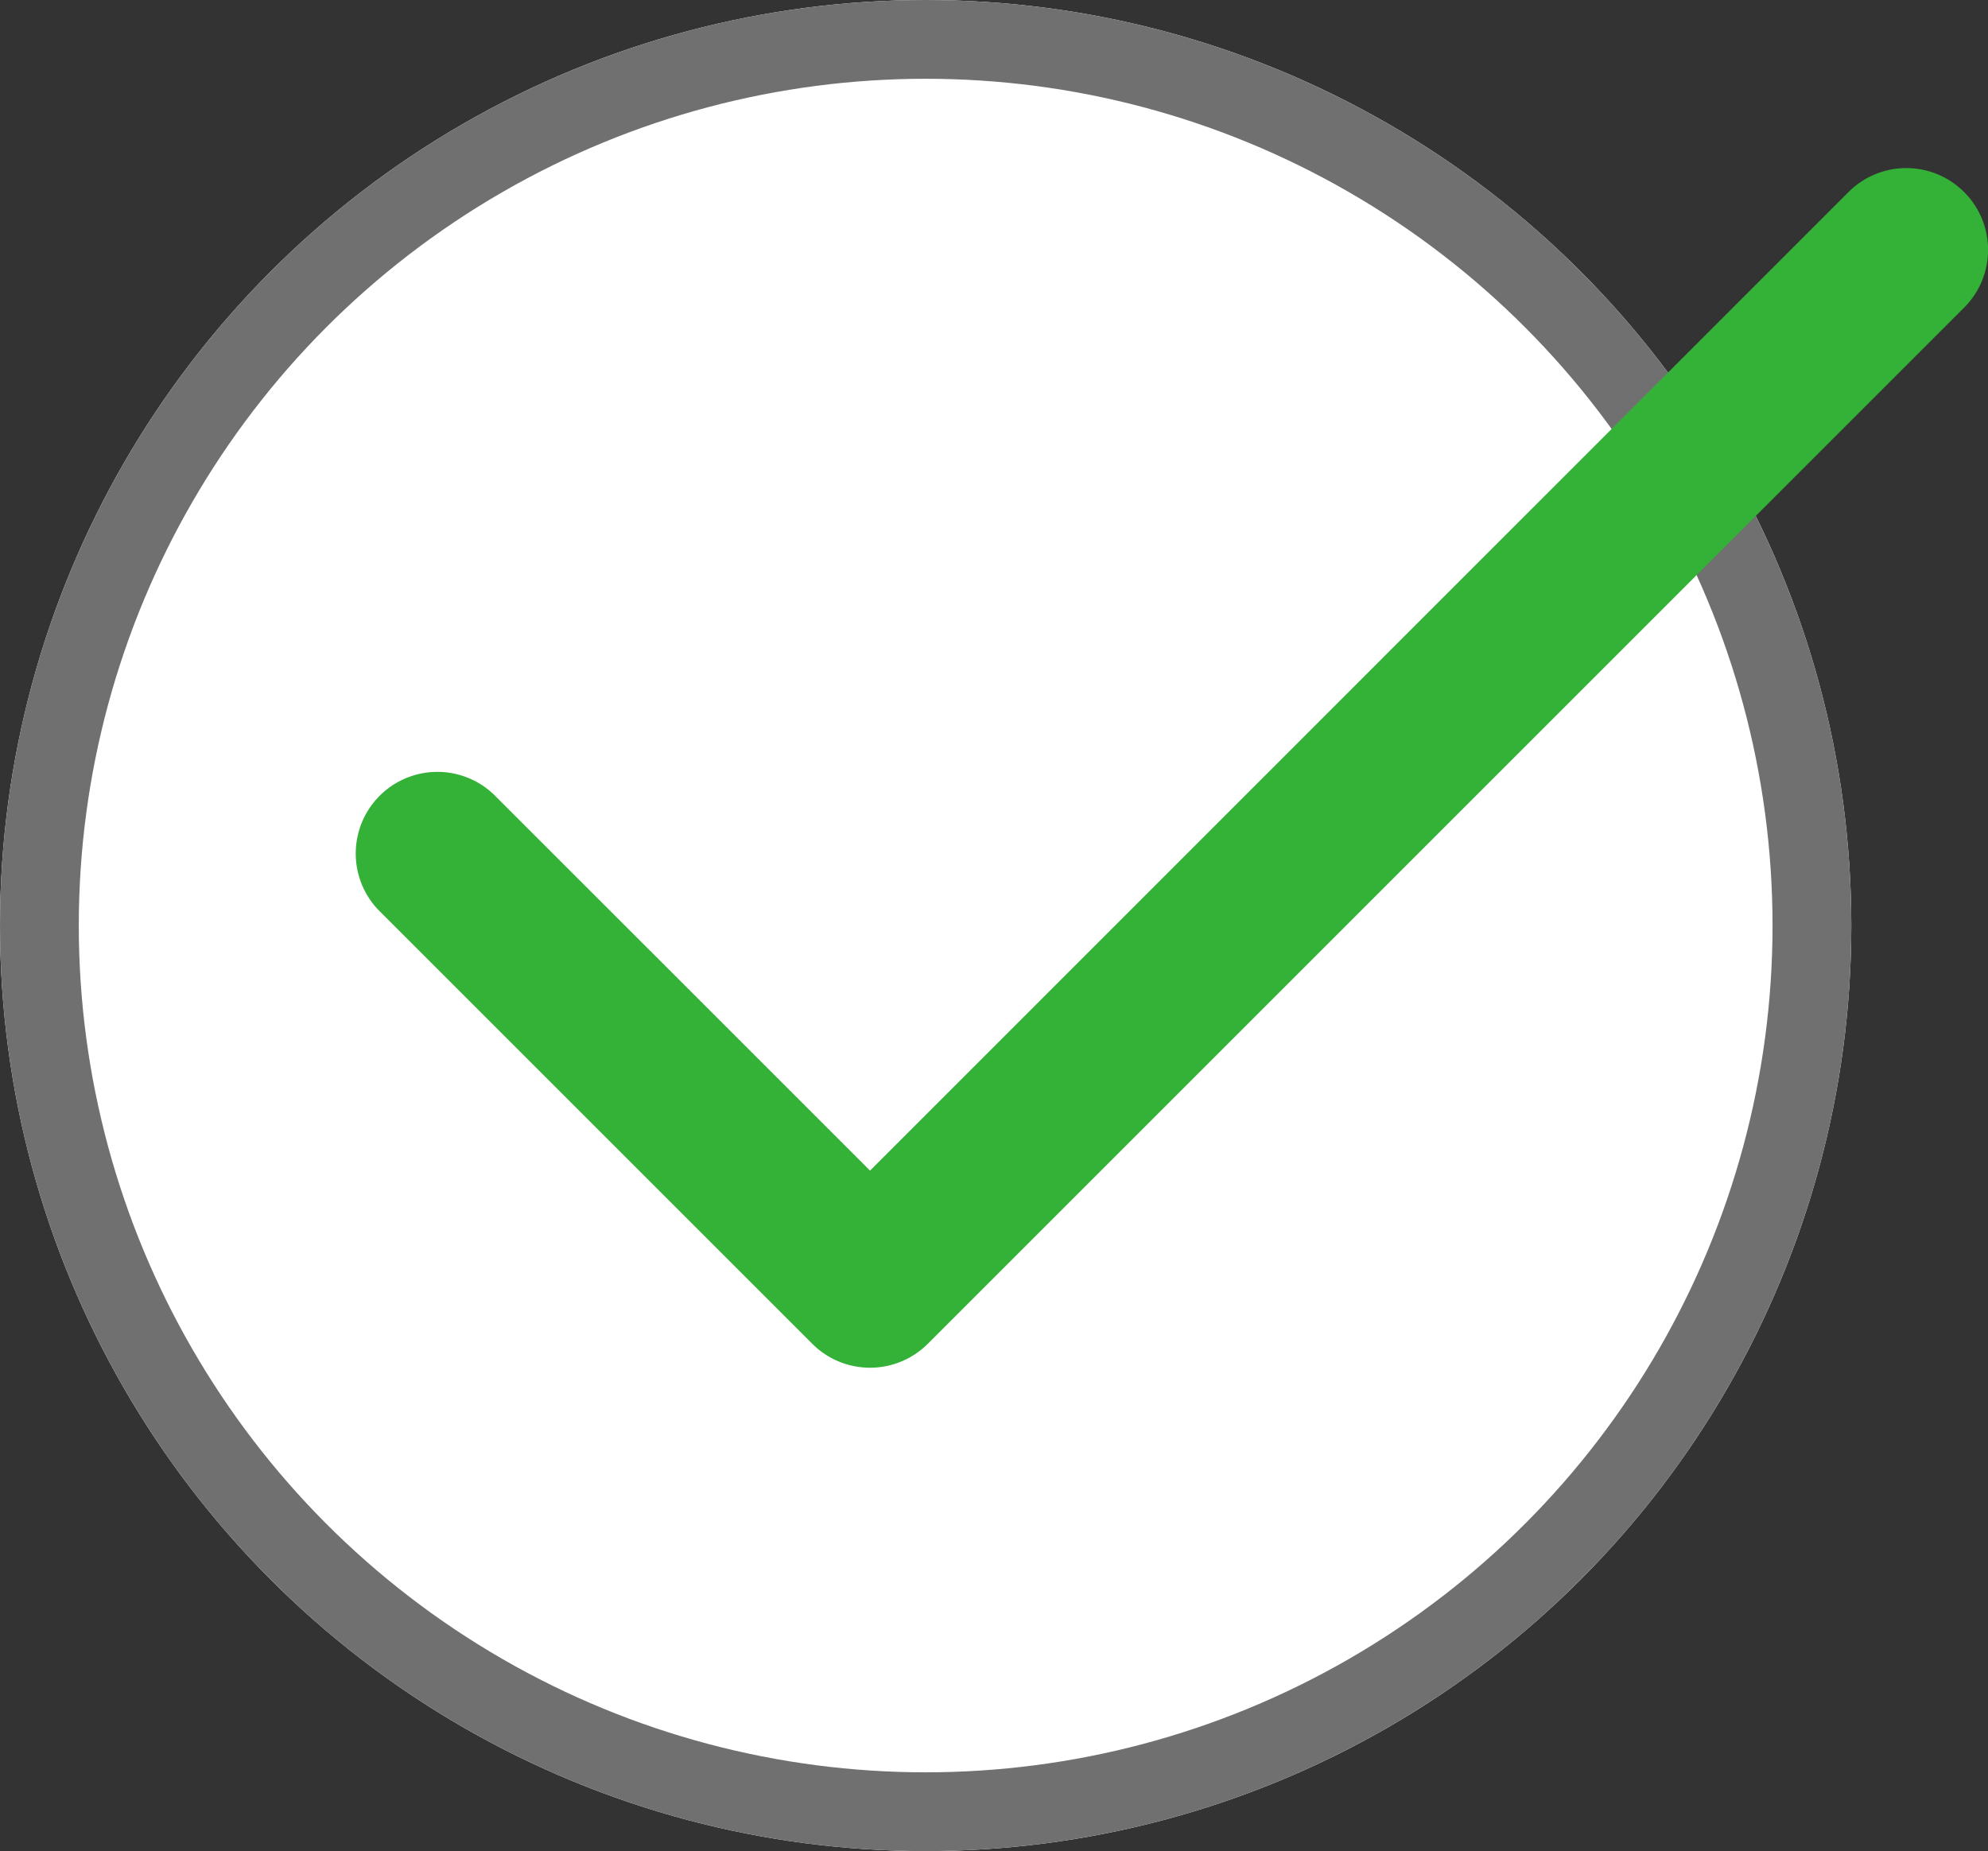 <svg xmlns="http://www.w3.org/2000/svg" width="50.47" height="47" viewBox="0 0 50.47 47">
  <rect x="0" y="0" width="50.47" height="47" fill="#333333" stroke="none"/>
  <g id="Сгруппировать_6105" data-name="Сгруппировать 6105" transform="translate(2 8.273)">
    <g id="Эллипс_10" data-name="Эллипс 10" transform="translate(-2 -8.273)" fill="#fff" stroke="#707070" stroke-width="2">
      <circle cx="23.5" cy="23.5" r="23.5" stroke="none"/>
      <circle cx="23.5" cy="23.5" r="22.5" fill="none"/>
    </g>
    <path id="Контур_6499" data-name="Контур 6499" d="M40.862,68.6a2.073,2.073,0,0,0-2.932,0L13.088,93.447,3.539,83.9A2.073,2.073,0,0,0,.607,86.83L11.622,97.845a2.074,2.074,0,0,0,2.932,0L40.862,71.537A2.073,2.073,0,0,0,40.862,68.6Z" transform="translate(7 -71.998)" fill="#34b238"/>
  </g>
</svg>
